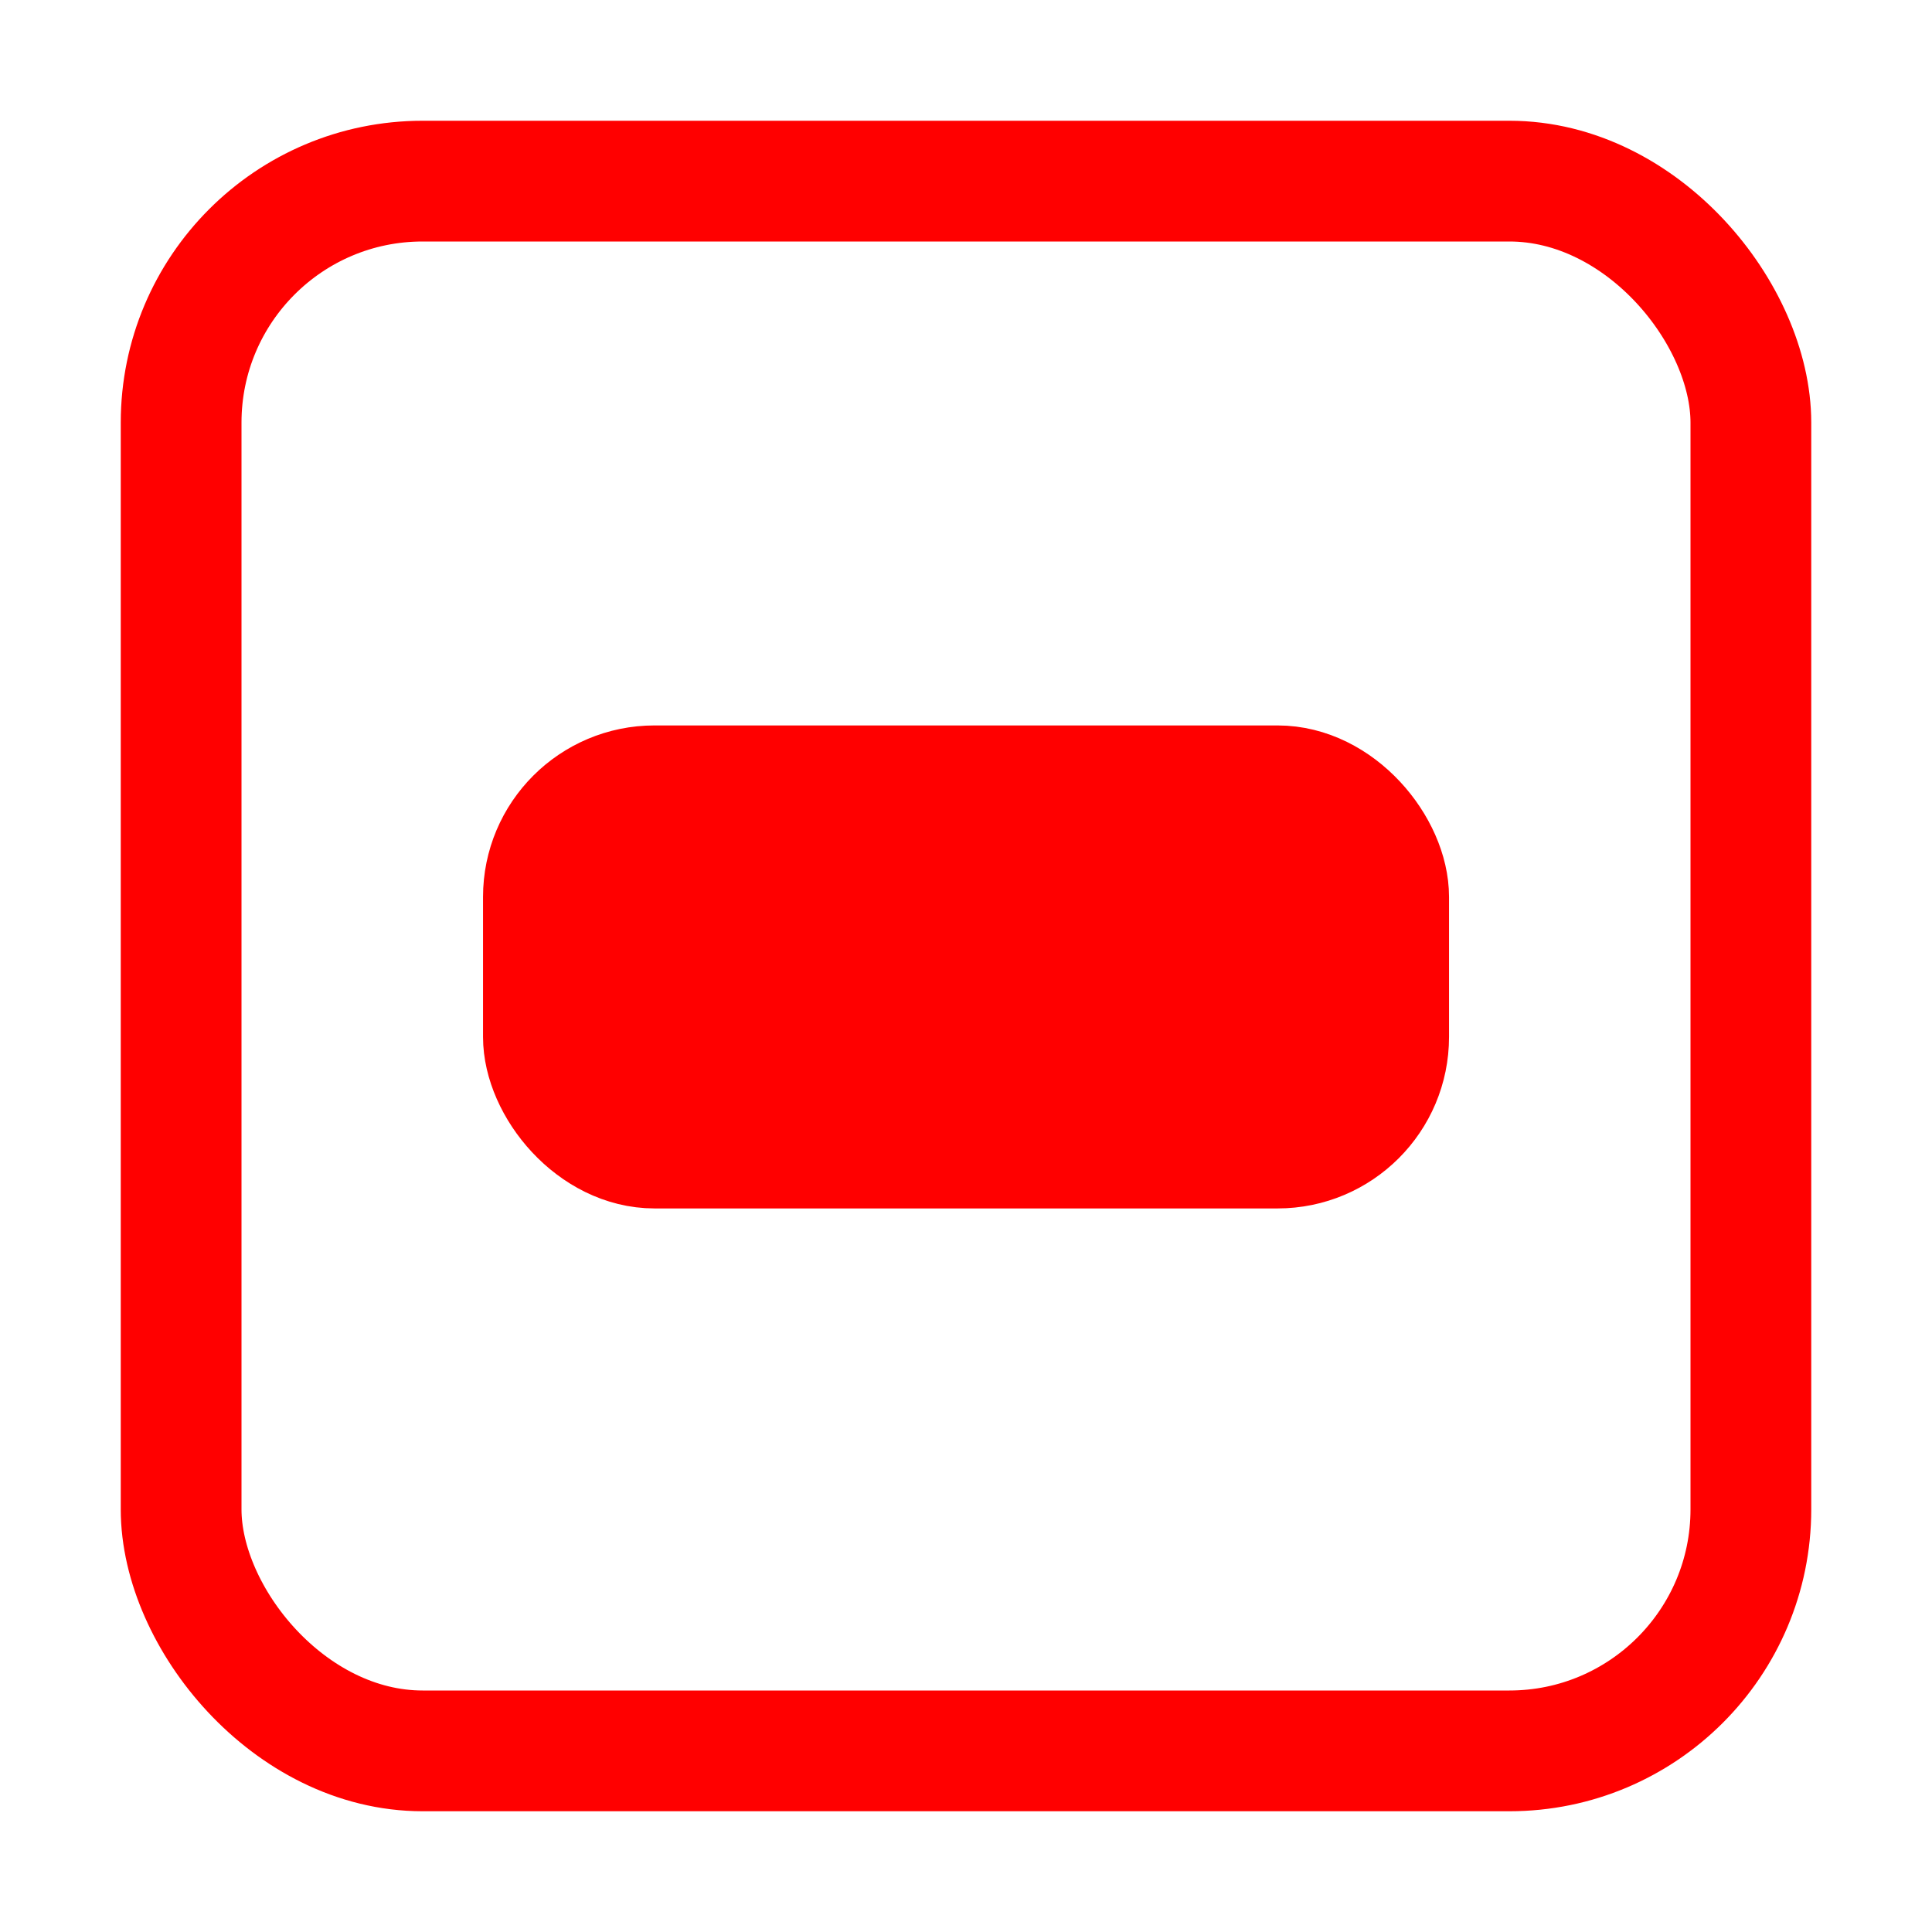 <?xml version="1.0" encoding="UTF-8" standalone="no"?>
<!-- Created with Inkscape (http://www.inkscape.org/) -->

<svg
        xmlns:dc="http://purl.org/dc/elements/1.1/"
        xmlns:cc="http://creativecommons.org/ns#"
        xmlns:rdf="http://www.w3.org/1999/02/22-rdf-syntax-ns#"
        xmlns:sodipodi="http://sodipodi.sourceforge.net/DTD/sodipodi-0.dtd"
        xmlns:inkscape="http://www.inkscape.org/namespaces/inkscape"
        xmlns="http://www.w3.org/2000/svg"
        width="32"
        height="32"
        viewBox="0 0 32 32"
        id="svg2"
        version="1.1"
        inkscape:version="0.92.3 (2405546, 2018-03-11)"
        inkscape:export-filename="/home/colin/checkbox_indeterminate.png"
        inkscape:export-xdpi="90"
        inkscape:export-ydpi="90"
        sodipodi:docname="checkbox_indeterminate.svg">
  <defs
          id="defs4"/>
  <sodipodi:namedview
          id="base"
          pagecolor="#ffffff"
          bordercolor="#666666"
          borderopacity="1.0"
          inkscape:pageopacity="0.0"
          inkscape:pageshadow="2"
          inkscape:zoom="22.140624"
          inkscape:cx="24.670989"
          inkscape:cy="12.160767"
          inkscape:document-units="px"
          inkscape:current-layer="layer1"
          showgrid="true"
          units="px"
          inkscape:window-width="1853"
          inkscape:window-height="1025"
          inkscape:window-x="1987"
          inkscape:window-y="27"
          inkscape:window-maximized="1"
          showguides="true"
          inkscape:guide-bbox="true">
    <inkscape:grid
            type="xygrid"
            id="grid4203"/>
    <sodipodi:guide
            position="-15,16"
            orientation="0,1"
            id="guide4205"
            inkscape:locked="false"/>
    <sodipodi:guide
            position="16,22"
            orientation="1,0"
            id="guide4207"
            inkscape:locked="false"/>
  </sodipodi:namedview>
  <g
          inkscape:label="Layer 1"
          inkscape:groupmode="layer"
          id="layer1"
          transform="translate(0,-1020.362)">
    <rect
            style="opacity:1;fill:#000000;fill-opacity:0;fill-rule:evenodd;stroke:#ff0000;stroke-width:2;stroke-linecap:butt;stroke-linejoin:miter;stroke-miterlimit:4;stroke-dasharray:none;stroke-opacity:1"
            id="rect3338"
            width="26"
            height="26"
            x="3"
            y="1023.362"
            ry="4"
            inkscape:export-xdpi="90"
            inkscape:export-ydpi="90"/>
    <rect
            style="opacity:1;fill:#ff0000;fill-opacity:1;fill-rule:nonzero;stroke:#ff0000;stroke-width:1.681;stroke-linecap:round;stroke-linejoin:round;stroke-miterlimit:4;stroke-dasharray:none;stroke-opacity:1"
            id="rect817"
            width="14.319"
            height="6.319"
            x="8.841"
            y="1033.218"
            ry="2"/>
  </g>
</svg>

